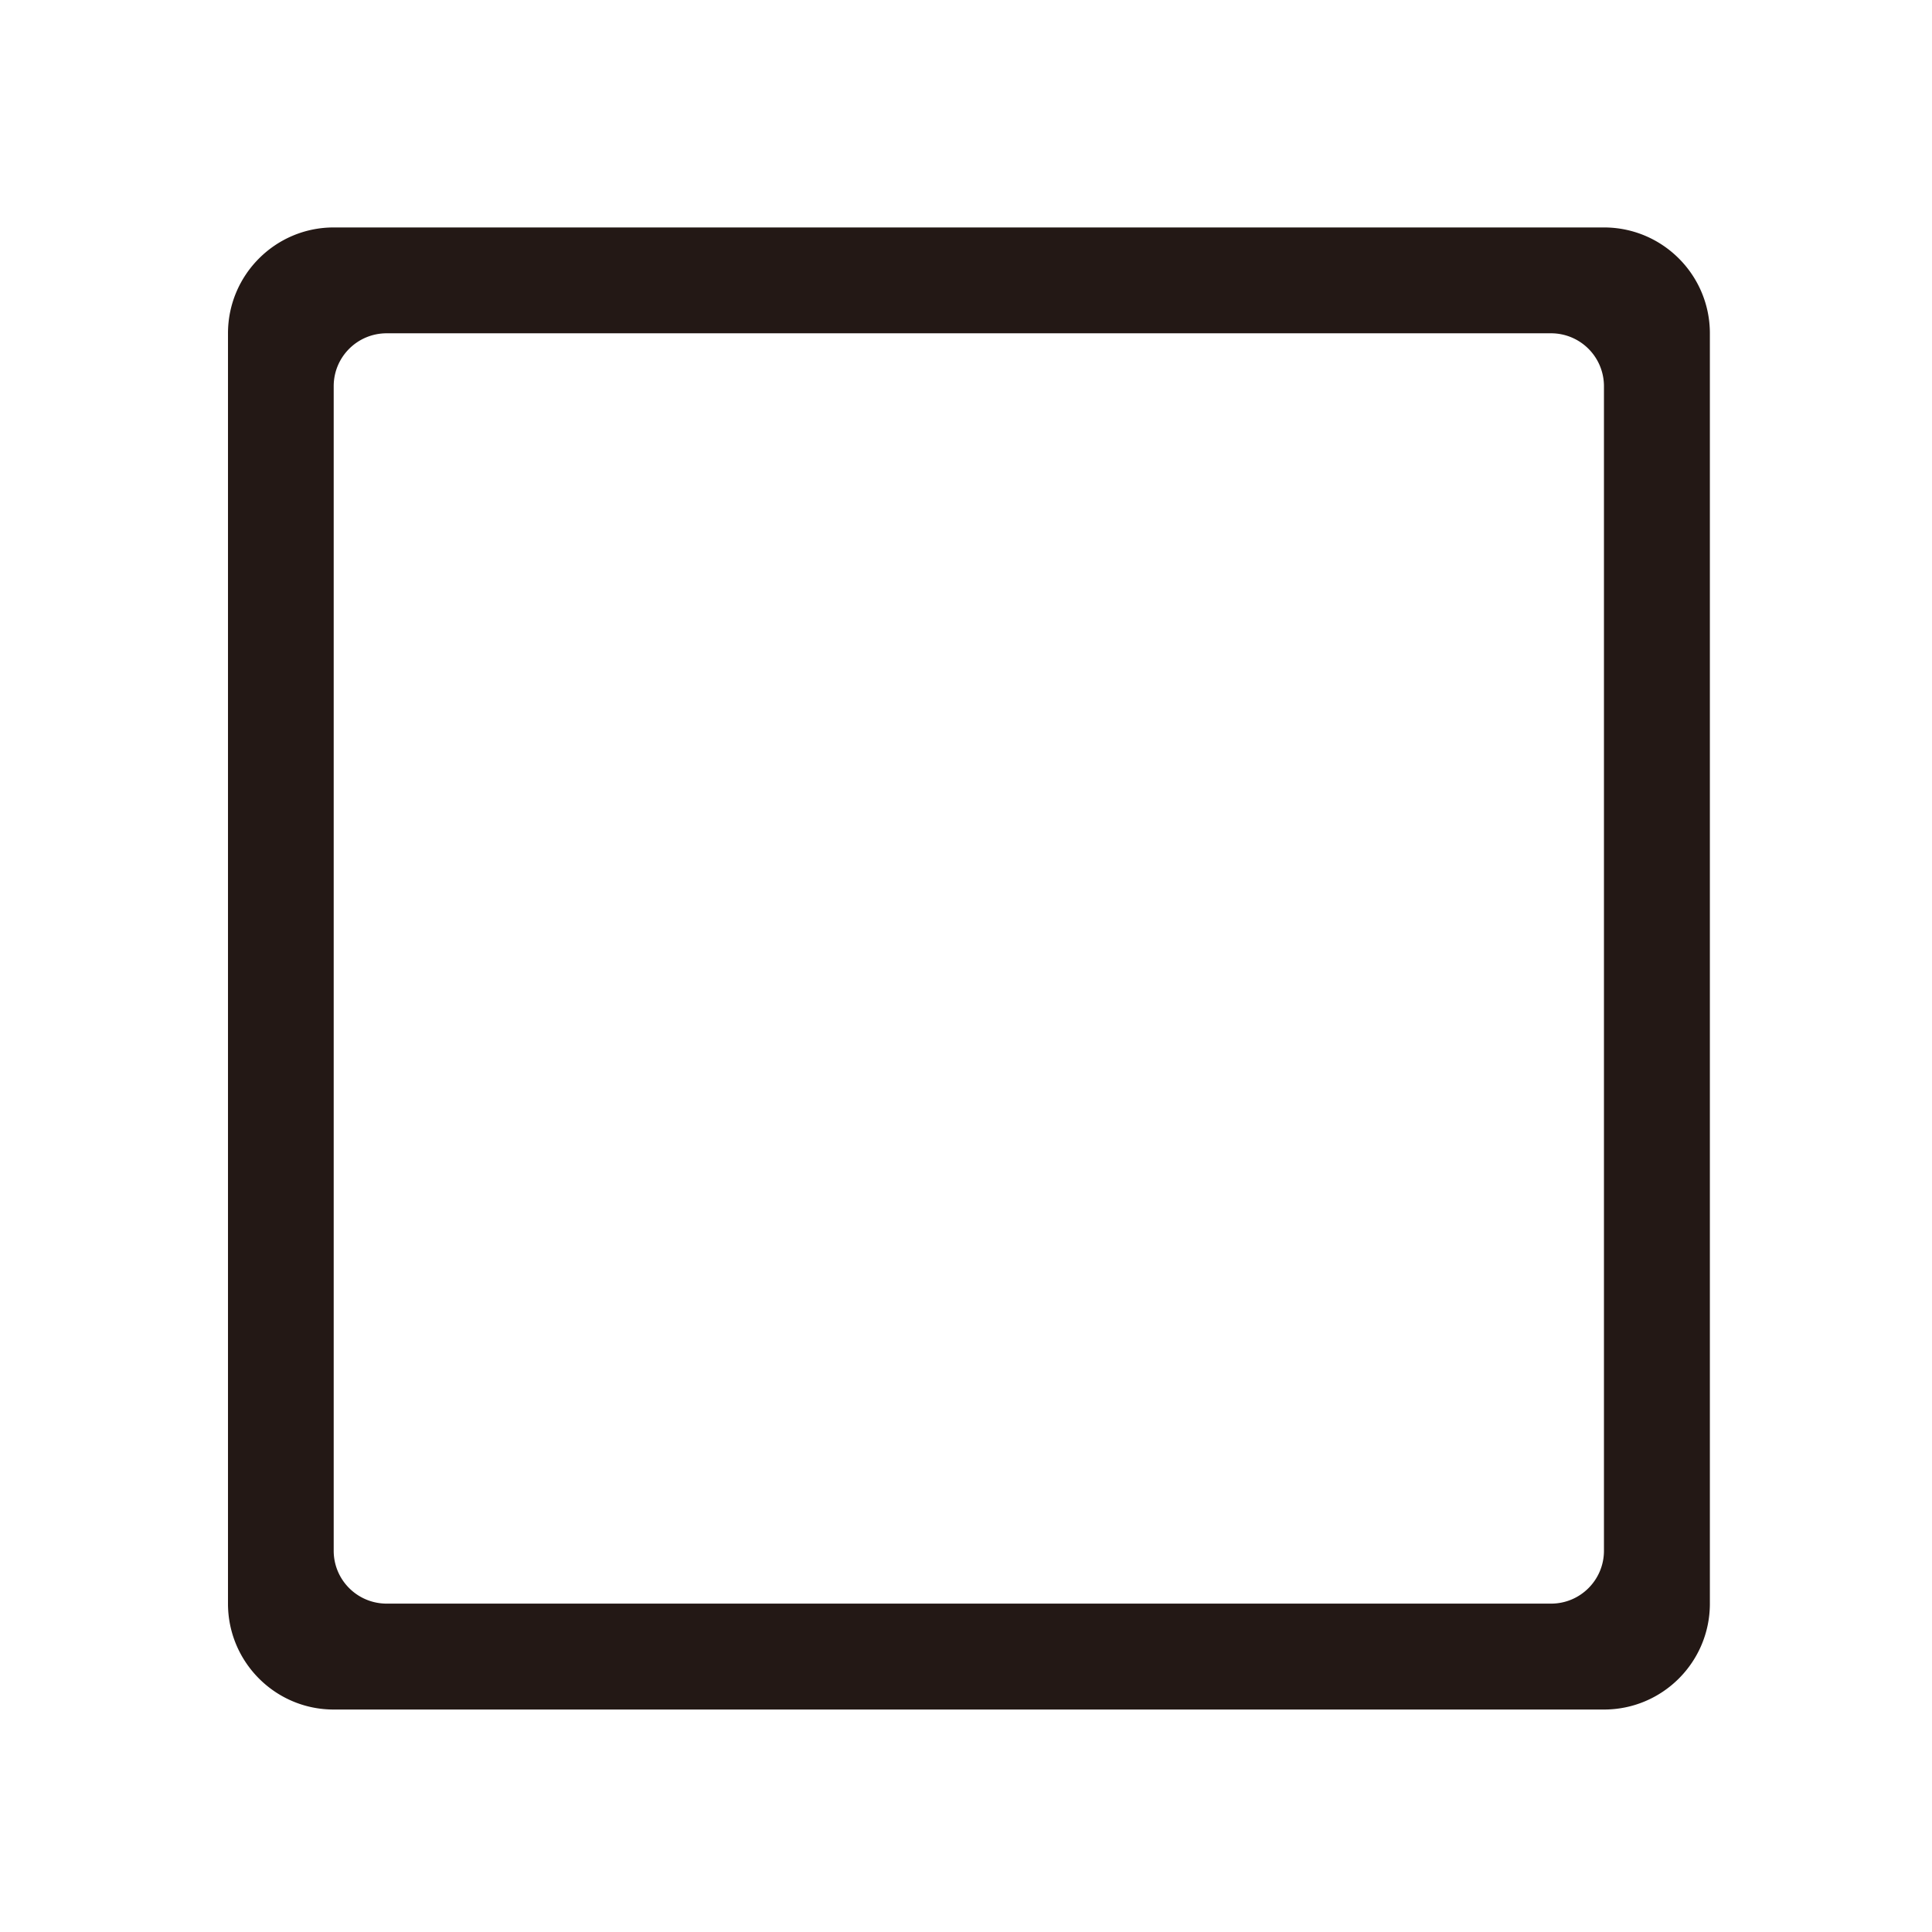 <?xml version="1.0" standalone="no"?><!DOCTYPE svg PUBLIC "-//W3C//DTD SVG 1.1//EN" "http://www.w3.org/Graphics/SVG/1.1/DTD/svg11.dtd"><svg t="1745645166901" class="icon" viewBox="0 0 1024 1024" version="1.1" xmlns="http://www.w3.org/2000/svg" p-id="2583" xmlns:xlink="http://www.w3.org/1999/xlink" width="200" height="200"><path d="M850.13 906.088H176.868c-30.959 0-56.03-25.179-56.03-56.138V176.688c0-30.959 25.107-56.138 56.03-56.138h673.262c31.031 0 56.138 25.179 56.138 56.138v673.262c0 30.959-25.071 56.138-56.138 56.138z m0-701.404a28.033 28.033 0 0 0-28.033-28.033H204.973c-15.57 0-28.105 12.535-28.105 28.033v617.232c0 15.498 12.535 28.033 28.105 28.033h617.124c15.498 0 28.033-12.535 28.033-28.033V204.684z" fill="#231815" p-id="2584"></path></svg>